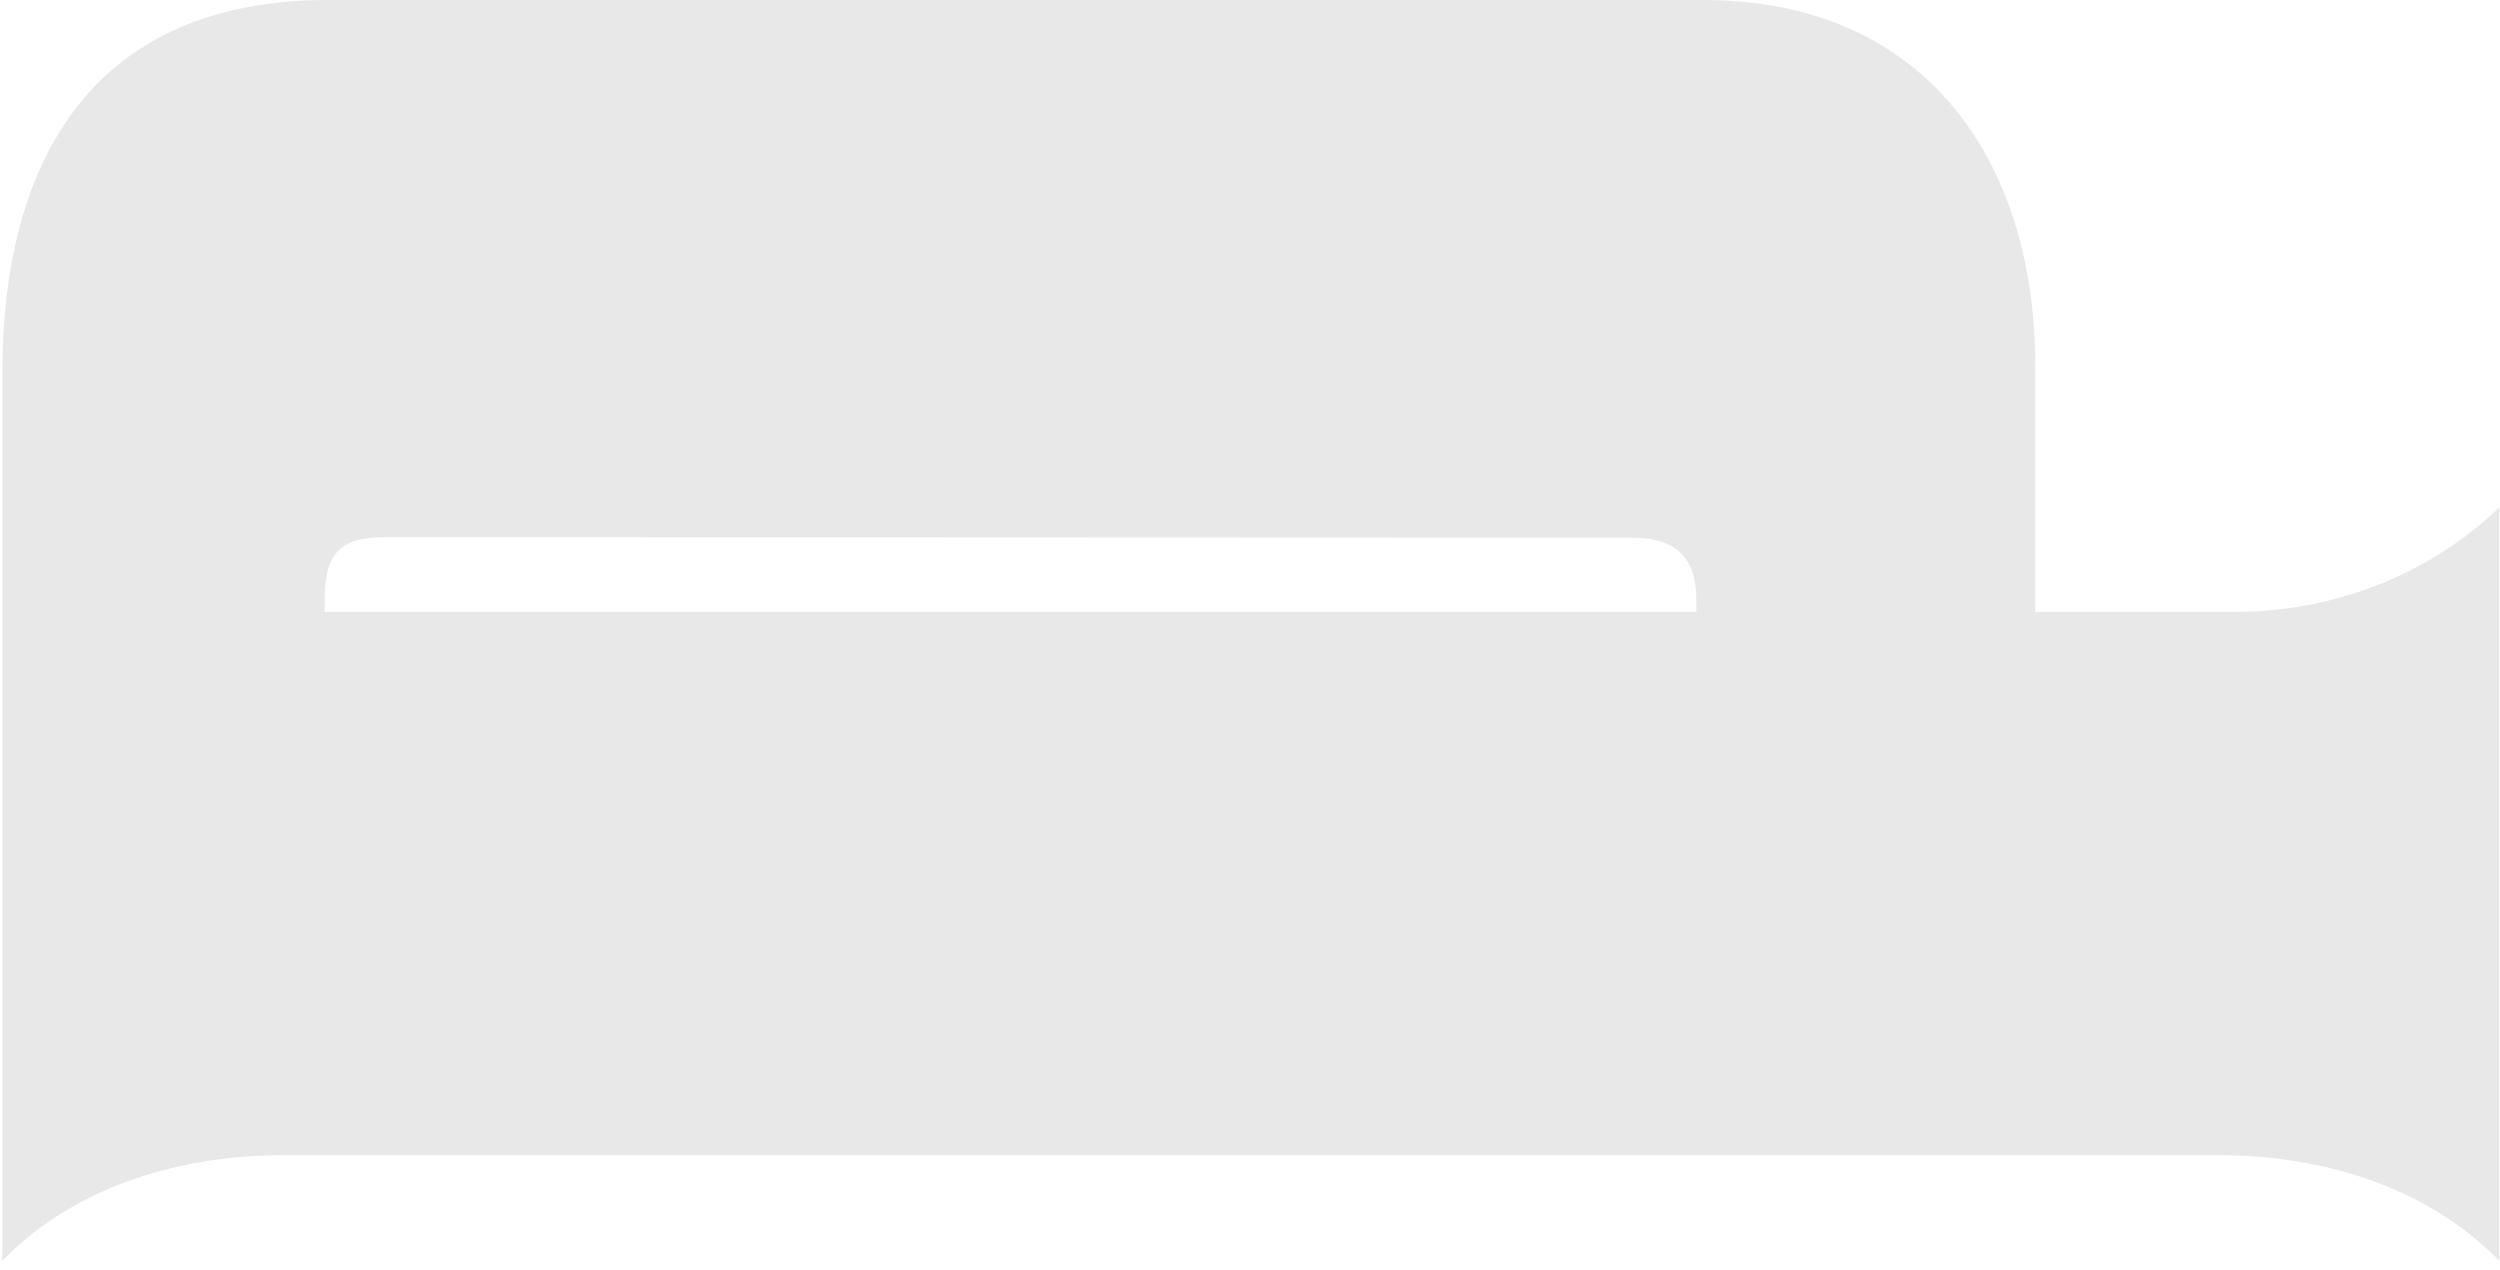 <svg width="254" height="129" viewBox="0 0 254 129" fill="none" xmlns="http://www.w3.org/2000/svg">
<path d="M0.235 37.976L0.235 128.093C7.917 120.181 18.987 117.393 28.463 117.375L225.694 117.375C235.17 117.393 246.219 120.181 253.922 128.093V51.557C250.492 54.858 246.399 57.494 241.877 59.314C237.354 61.133 232.492 62.102 227.569 62.163H206.781V37.147C206.781 16.652 195.873 -1.90735e-06 173.029 -1.90735e-06H33.322C9.793 -1.90735e-06 0.235 15.823 0.235 37.976ZM165.871 54.628C170.307 54.628 172.344 56.719 172.344 60.901V62.163L32.98 62.163V60.844C32.98 55.419 35.359 54.571 39.452 54.571L165.871 54.628Z" fill="#E8E8E8"/>
</svg>
